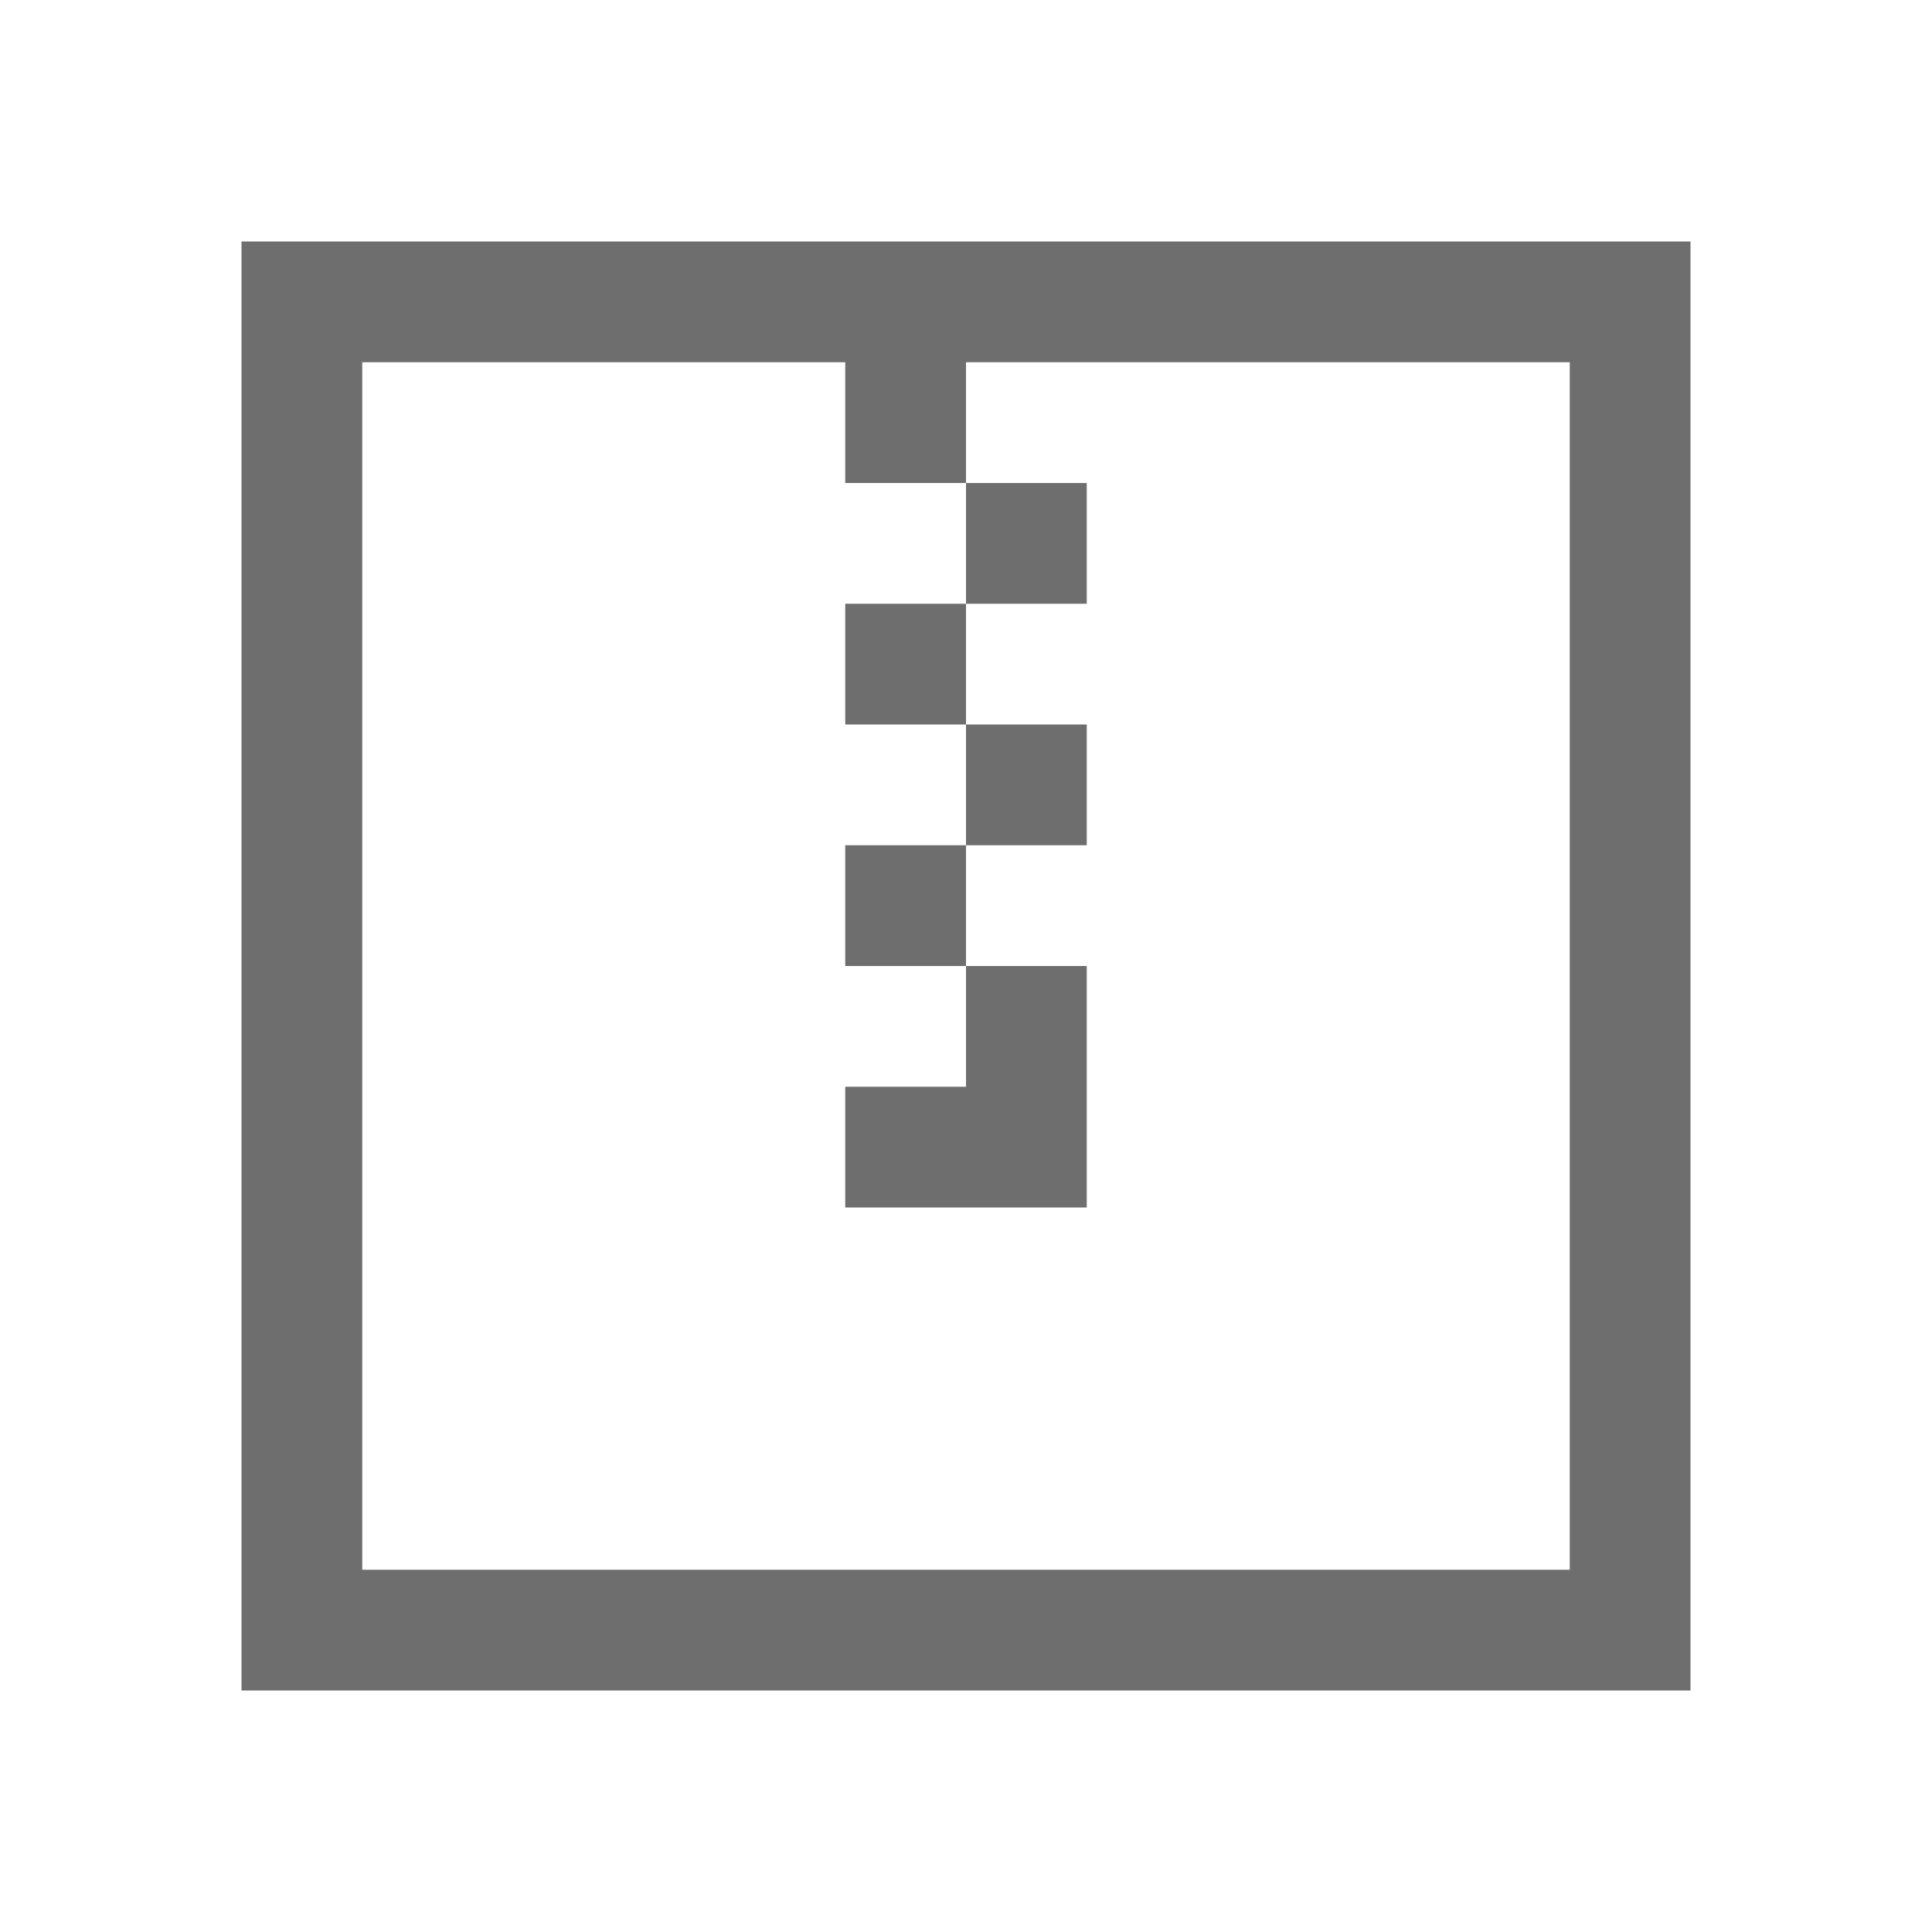 <svg xmlns="http://www.w3.org/2000/svg" viewBox="0 0 16 16"><path d="M2 2v12h12V2H2zm1 1h4v1h1V3h5v10H3V3zm5 1v1h1V4H8zm0 1H7v1h1V5zm0 1v1h1V6H8zm0 1H7v1h1V7zm0 1v1H7v1h2V8H8z" fill="#6e6e6e" color="#4d4d4d"/></svg>